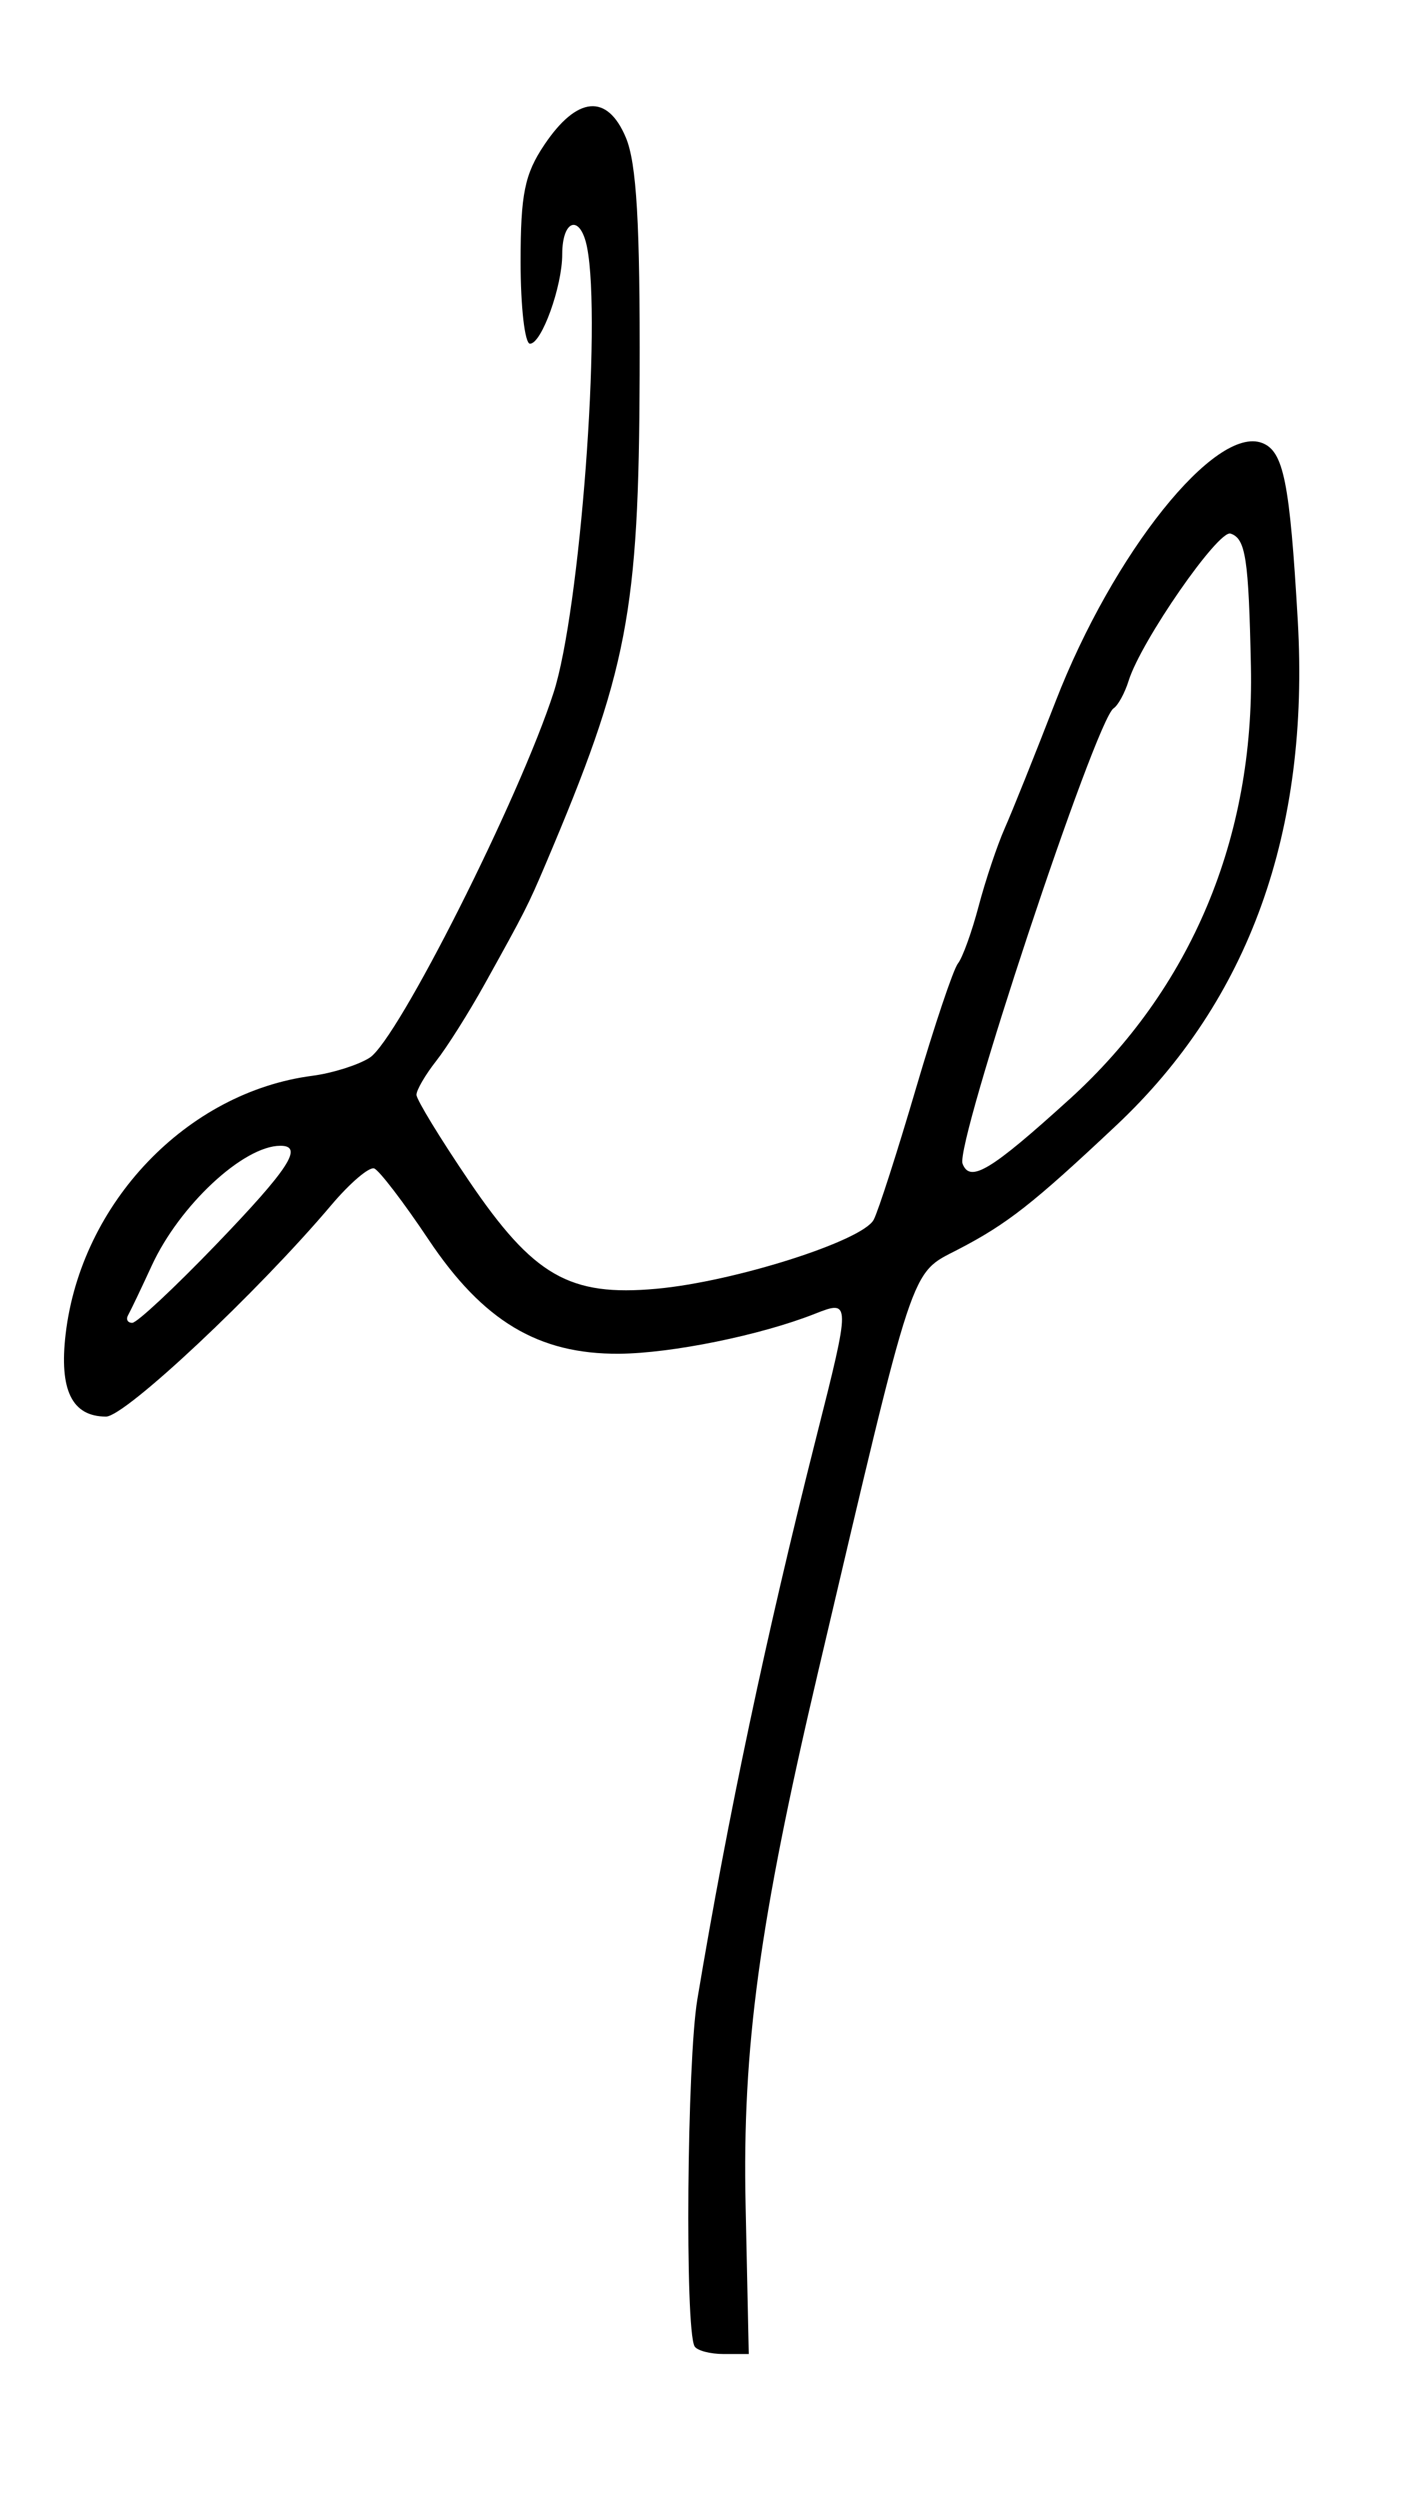 <?xml version="1.0" encoding="UTF-8" standalone="no"?>
<!-- Created with Inkscape (http://www.inkscape.org/) -->

<svg
   xmlns:dc="http://purl.org/dc/elements/1.1/"
   xmlns:cc="http://creativecommons.org/ns#"
   xmlns:rdf="http://www.w3.org/1999/02/22-rdf-syntax-ns#"
   xmlns:svg="http://www.w3.org/2000/svg"
   xmlns="http://www.w3.org/2000/svg"
   xmlns:sodipodi="http://sodipodi.sourceforge.net/DTD/sodipodi-0.dtd"
   xmlns:inkscape="http://www.inkscape.org/namespaces/inkscape"
   version="1.1"
   id="svg2"
   width="43.52"
   height="76.8"
   viewBox="0 0 43.52 76.8"
   sodipodi:docname="4.svg"
   inkscape:version="0.92.3 (2405546, 2018-03-11)">
  <defs
     id="defs6" />
  <sodipodi:namedview
     pagecolor="#ffffff"
     bordercolor="#666666"
     borderopacity="1"
     objecttolerance="10"
     gridtolerance="10"
     guidetolerance="10"
     inkscape:pageopacity="0"
     inkscape:pageshadow="2"
     inkscape:window-width="1920"
     inkscape:window-height="1025"
     id="namedview4"
     showgrid="false"
     inkscape:zoom="3.0729165"
     inkscape:cx="21.76"
     inkscape:cy="38.400002"
     inkscape:window-x="0"
     inkscape:window-y="27"
     inkscape:window-maximized="1"
     inkscape:current-layer="svg2" />
  <path
     style="fill:#000000;stroke-width:0.32"
     d="m 21.346,72.08 c -0.299,-0.544 -0.232,-8.753 0.087,-10.66 0.937,-5.608 2.118,-11.189 3.645,-17.227 1.074,-4.243 1.073,-4.268 -0.038,-3.829 -1.658,0.655 -4.4,1.214 -6.012,1.225 -2.48,0.018 -4.184,-1.003 -5.858,-3.509 -0.764,-1.144 -1.516,-2.126 -1.669,-2.183 -0.154,-0.057 -0.745,0.447 -1.314,1.12 -2.27,2.685 -6.338,6.503 -6.928,6.503 -1.047,0 -1.445,-0.816 -1.241,-2.541 0.477,-4.027 3.728,-7.427 7.582,-7.929 0.616,-0.08 1.408,-0.33 1.76,-0.554 0.865,-0.552 4.601,-7.963 5.654,-11.216 C 17.826,18.773 18.495,9.878 18.043,7.597 17.84,6.573 17.28,6.73 17.28,7.811 17.28,8.802 16.646,10.56 16.289,10.56 16.13,10.56 16,9.429 16,8.047 c 0,-2.086 0.124,-2.697 0.731,-3.6 1.006,-1.497 1.932,-1.579 2.503,-0.224 0.332,0.787 0.44,2.645 0.425,7.296 -0.024,7.315 -0.363,9.077 -2.895,15.04 -0.535,1.259 -0.629,1.445 -1.868,3.674 -0.487,0.877 -1.158,1.94 -1.491,2.363 C 13.072,33.02 12.8,33.487 12.8,33.634 c 0,0.147 0.727,1.338 1.615,2.647 1.981,2.92 3.086,3.555 5.762,3.312 2.392,-0.217 6.342,-1.473 6.677,-2.123 0.145,-0.281 0.728,-2.095 1.297,-4.031 0.569,-1.936 1.15,-3.664 1.291,-3.84 0.141,-0.176 0.427,-0.968 0.636,-1.76 0.209,-0.792 0.571,-1.872 0.805,-2.4 0.234,-0.528 0.936,-2.279 1.56,-3.89 1.767,-4.56 4.91,-8.491 6.348,-7.94 0.661,0.254 0.85,1.197 1.095,5.453 0.373,6.485 -1.493,11.673 -5.578,15.512 -2.573,2.419 -3.351,3.028 -4.872,3.817 -1.473,0.764 -1.301,0.245 -4.291,12.968 C 23.332,59.076 22.812,62.898 22.916,67.76 l 0.097,4.56 h -0.768 c -0.422,0 -0.827,-0.108 -0.9,-0.24 z M 6.644,38.232 c 2.236,-2.324 2.697,-3.032 1.975,-3.032 -1.136,0 -3.101,1.829 -3.954,3.68 -0.324,0.704 -0.651,1.388 -0.726,1.52 -0.075,0.132 -0.018,0.24 0.126,0.24 0.145,0 1.305,-1.084 2.579,-2.408 z m 26.221,-4.457 c 3.746,-3.399 5.69,-8.031 5.581,-13.295 -0.069,-3.333 -0.161,-3.932 -0.625,-4.087 -0.376,-0.125 -2.753,3.304 -3.132,4.518 -0.118,0.378 -0.326,0.76 -0.462,0.848 -0.554,0.36 -4.876,13.385 -4.643,13.993 0.229,0.597 0.867,0.212 3.281,-1.978 z"
     id="path12"
     inkscape:connector-curvature="0" />
</svg>

